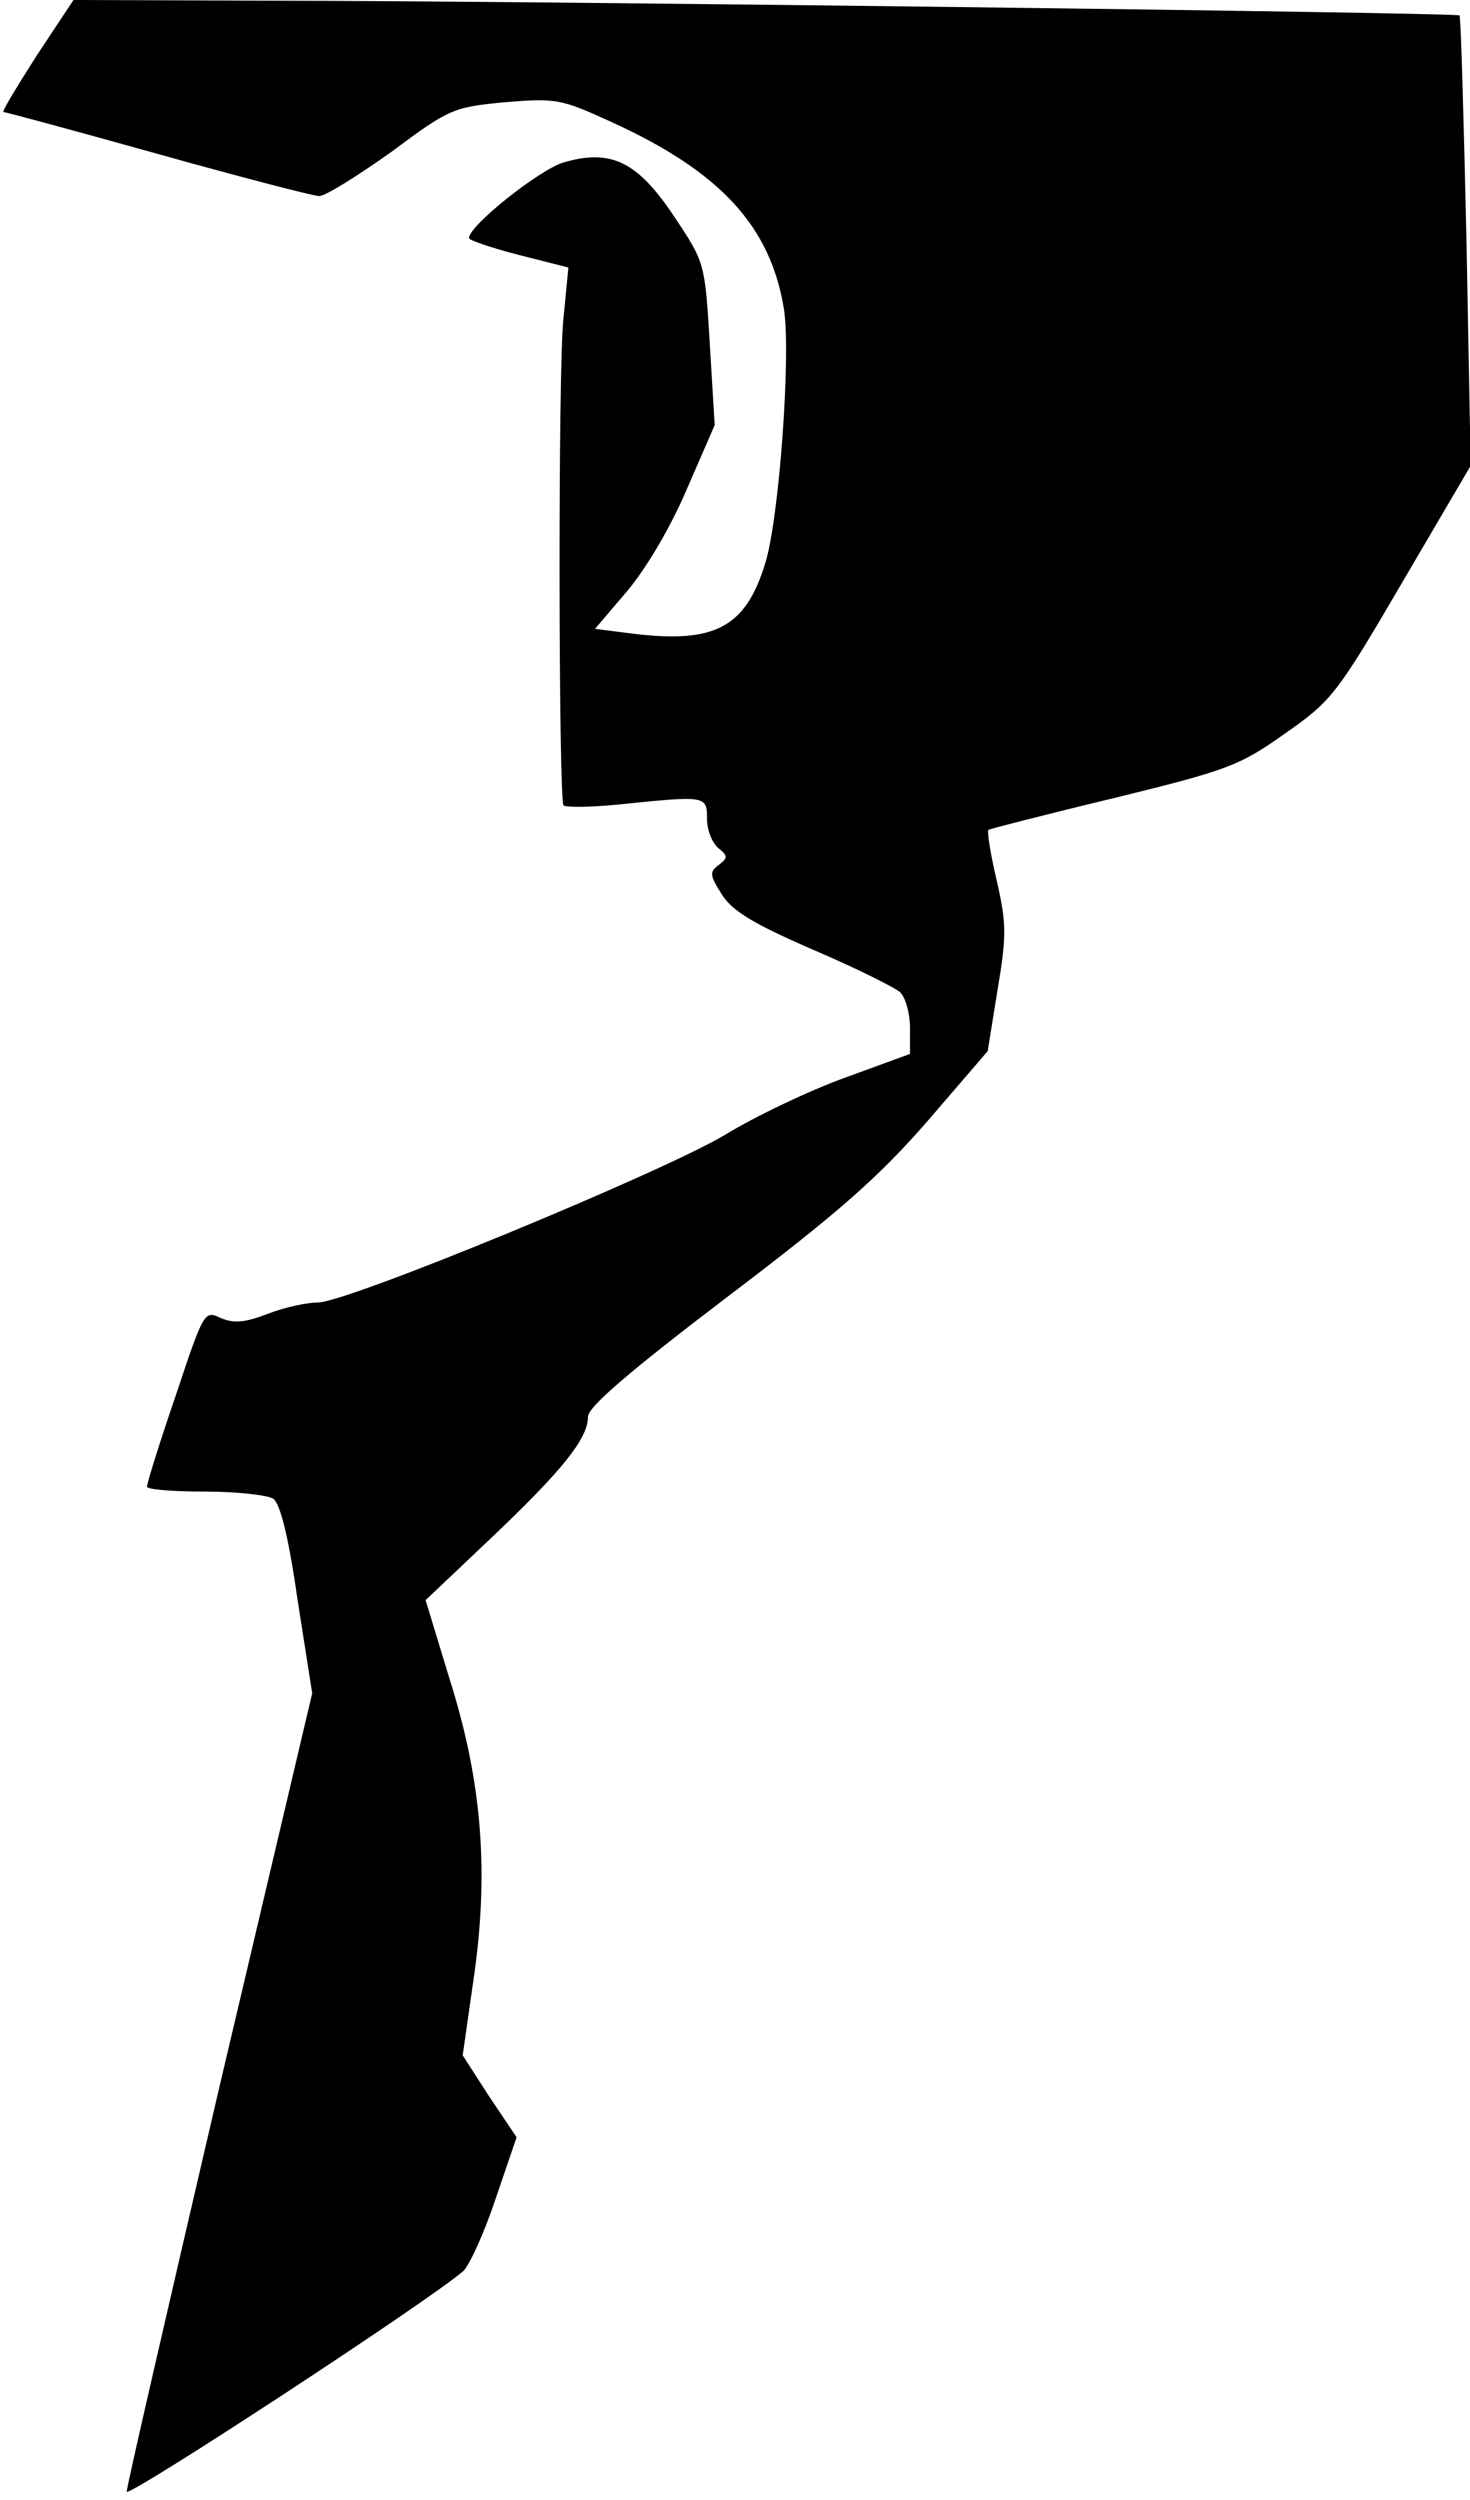 <?xml version="1.0" standalone="no"?>
<!DOCTYPE svg PUBLIC "-//W3C//DTD SVG 20010904//EN"
 "http://www.w3.org/TR/2001/REC-SVG-20010904/DTD/svg10.dtd">
<svg version="1.0" xmlns="http://www.w3.org/2000/svg"
 width="210pt" height="357pt" viewBox="0 0 210 357"
 preserveAspectRatio="xMidYMid meet">
<g transform="translate(0,357) scale(0.1,-0.1)"
fill="#000000" stroke="none">
<path fill="#000000" stroke="none" d="M52 3490 c-28 -44 -50 -80 -47 -80 3 0
103 -27 221 -60 118 -33 222 -60 230 -60 9 0 55 29 103 63 83 62 89 64 162 71
73 6 80 5 152 -28 156 -71 228 -149 247 -268 10 -66 -7 -300 -27 -363 -28 -91
-72 -114 -188 -100 l-55 7 46 54 c27 32 62 91 85 145 l40 92 -7 116 c-7 116
-7 116 -51 182 -52 78 -90 97 -158 77 -34 -10 -135 -90 -135 -108 0 -3 32 -14
71 -24 l71 -18 -7 -72 c-8 -67 -7 -685 0 -696 2 -3 37 -3 77 1 127 13 128 13
128 -20 0 -16 7 -34 16 -42 14 -11 14 -14 1 -24 -14 -10 -13 -15 4 -42 15 -24
45 -42 130 -79 61 -26 117 -54 125 -61 8 -8 14 -31 14 -51 l0 -37 -93 -34
c-50 -18 -128 -55 -172 -82 -91 -54 -539 -239 -581 -239 -16 0 -48 -7 -71 -16
-34 -13 -49 -14 -68 -6 -23 11 -24 9 -64 -111 -23 -67 -41 -125 -41 -130 0 -4
37 -7 83 -7 45 0 89 -5 97 -10 10 -6 22 -53 35 -144 l21 -134 -133 -564 c-72
-309 -132 -569 -132 -576 -1 -11 430 271 481 315 9 9 30 55 46 103 l30 88 -39
58 -38 59 15 105 c23 154 13 284 -33 430 l-35 115 95 90 c101 96 137 141 137
172 0 14 61 66 199 171 161 122 216 171 286 251 l86 100 14 87 c13 77 13 95
-1 156 -9 38 -14 71 -12 73 1 1 82 22 178 45 163 40 180 46 245 92 67 47 74
55 168 216 l98 167 -6 320 c-4 176 -8 321 -10 323 -4 4 -1353 21 -1695 21
l-285 1 -53 -80z"/>
</g>
</svg>
